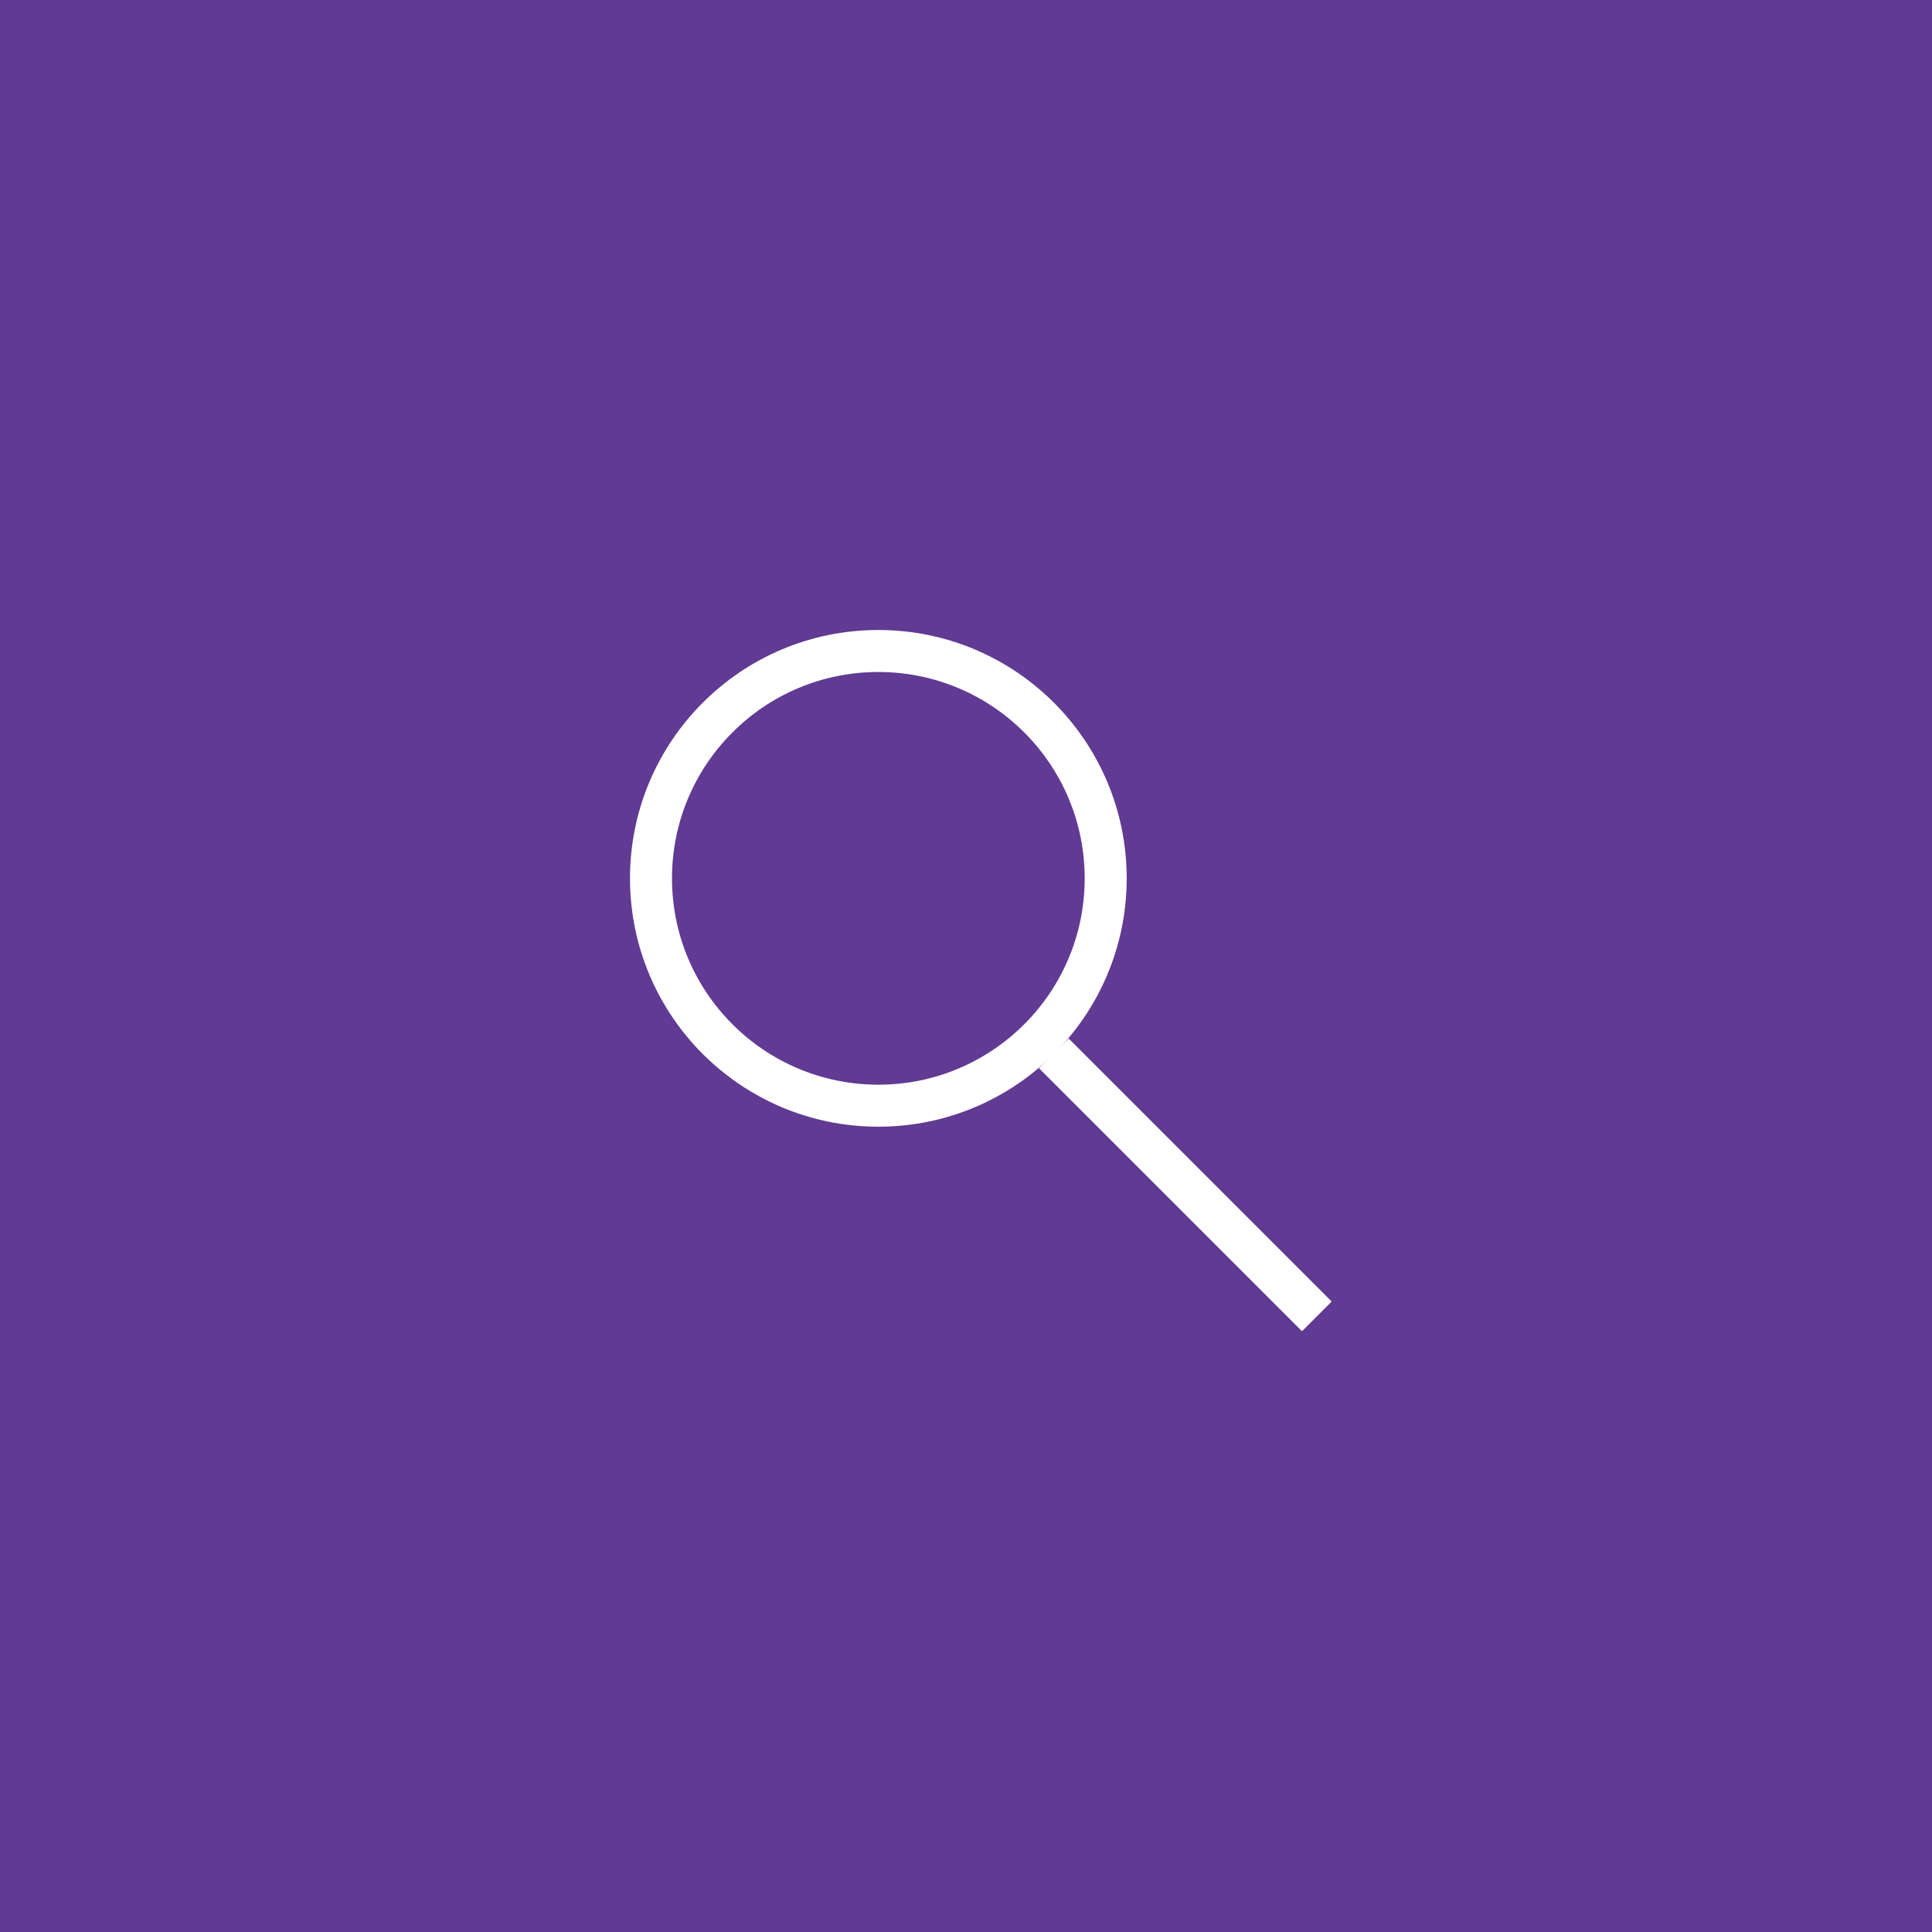<svg width="46" height="46" viewBox="0 0 46 46" fill="none" xmlns="http://www.w3.org/2000/svg">
<rect width="46" height="46" fill="#E5E5E5"/>
<rect x="-259" y="-196" width="320" height="4451" fill="white"/>
<rect width="46" height="46" fill="#613A93"/>
<circle cx="20.913" cy="20.913" r="5.413" stroke="white"/>
<line x1="25.092" y1="25.081" x2="31.353" y2="31.342" stroke="white"/>
</svg>
